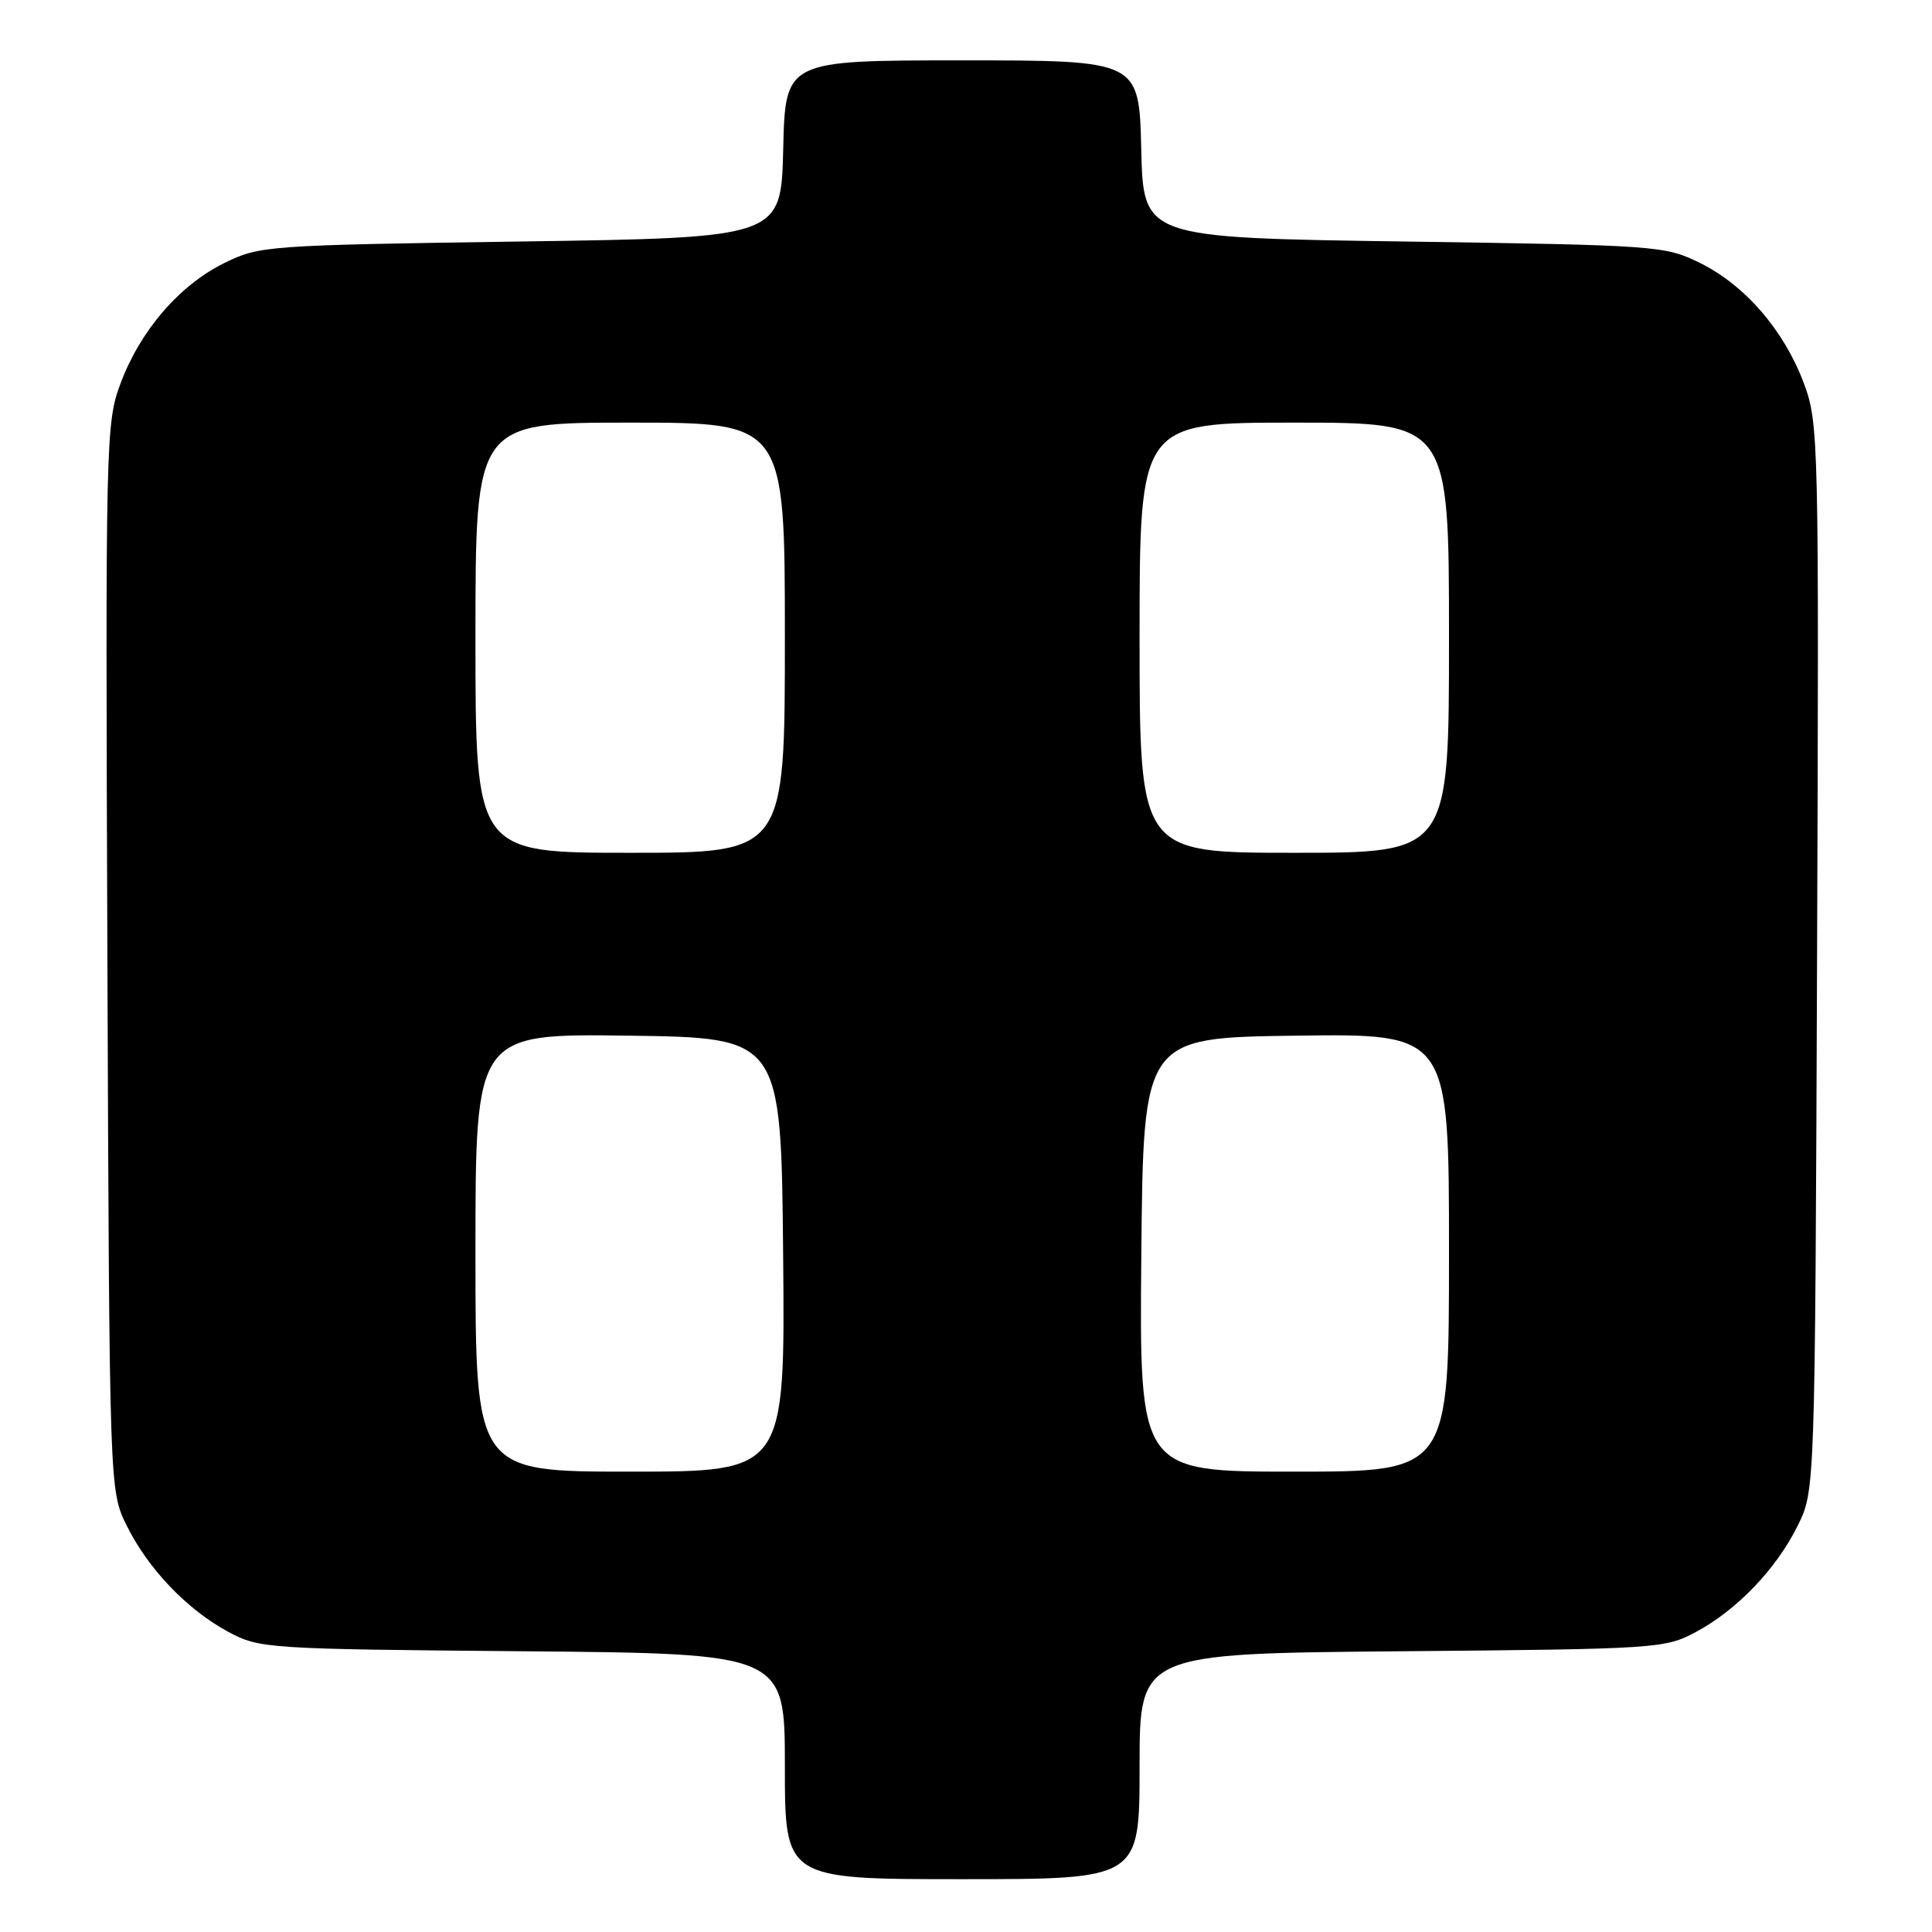 <?xml version="1.0" encoding="UTF-8" standalone="no"?>
<!DOCTYPE svg PUBLIC "-//W3C//DTD SVG 1.1//EN" "http://www.w3.org/Graphics/SVG/1.1/DTD/svg11.dtd" >
<svg xmlns="http://www.w3.org/2000/svg" xmlns:xlink="http://www.w3.org/1999/xlink" version="1.1" viewBox="0 0 256 256">
 <g >
 <path fill="currentColor"
d=" M 151.00 234.05 C 151.00 219.10 151.00 219.10 185.75 218.80 C 219.54 218.51 220.62 218.44 224.69 216.26 C 230.17 213.33 235.38 207.89 238.22 202.13 C 240.50 197.50 240.50 197.50 240.77 126.84 C 241.03 57.96 240.99 56.04 239.01 50.76 C 236.39 43.77 231.22 37.78 225.25 34.84 C 220.62 32.56 219.64 32.49 186.00 32.00 C 151.50 31.50 151.50 31.50 151.22 19.75 C 150.94 8.00 150.94 8.00 127.50 8.00 C 104.06 8.00 104.06 8.00 103.78 19.75 C 103.50 31.50 103.50 31.50 69.00 32.00 C 35.36 32.49 34.38 32.56 29.75 34.84 C 23.78 37.78 18.61 43.77 15.99 50.76 C 14.01 56.04 13.97 57.96 14.23 126.84 C 14.50 197.50 14.50 197.50 16.78 202.13 C 19.62 207.89 24.83 213.33 30.31 216.26 C 34.38 218.44 35.46 218.51 69.25 218.80 C 104.00 219.10 104.00 219.10 104.00 234.05 C 104.00 249.00 104.00 249.00 127.50 249.00 C 151.00 249.00 151.00 249.00 151.00 234.05 Z  M 63.00 165.98 C 63.00 136.96 63.00 136.96 83.25 137.23 C 103.50 137.50 103.50 137.50 103.77 166.25 C 104.03 195.00 104.03 195.00 83.52 195.00 C 63.00 195.00 63.00 195.00 63.00 165.98 Z  M 151.23 166.25 C 151.50 137.50 151.50 137.50 171.75 137.23 C 192.00 136.96 192.00 136.96 192.00 165.98 C 192.00 195.00 192.00 195.00 171.48 195.00 C 150.97 195.00 150.97 195.00 151.23 166.25 Z  M 63.00 84.50 C 63.00 56.00 63.00 56.00 83.50 56.00 C 104.00 56.00 104.00 56.00 104.00 84.50 C 104.00 113.00 104.00 113.00 83.50 113.00 C 63.00 113.00 63.00 113.00 63.00 84.50 Z  M 151.00 84.50 C 151.00 56.00 151.00 56.00 171.50 56.00 C 192.00 56.00 192.00 56.00 192.00 84.50 C 192.00 113.00 192.00 113.00 171.50 113.00 C 151.00 113.00 151.00 113.00 151.00 84.50 Z "/>
</g>
</svg>